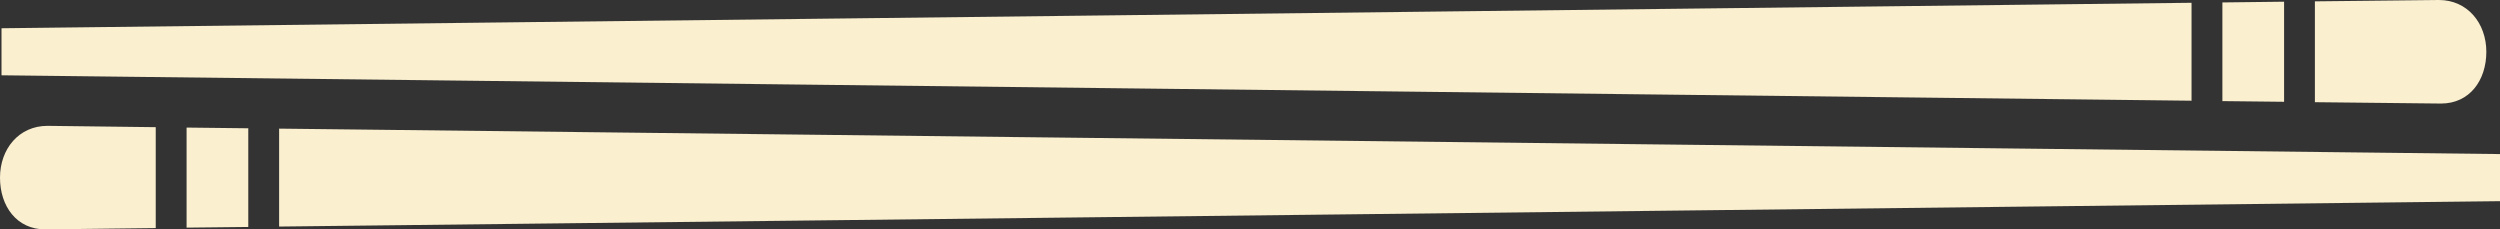 <svg version="1.1" id="图层_1" x="0px" y="0px" width="81.049px" height="7.437px" viewBox="0 0 81.049 7.437" enable-background="new 0 0 81.049 7.437" xml:space="preserve" xmlns="http://www.w3.org/2000/svg" xmlns:xlink="http://www.w3.org/1999/xlink" xmlns:xml="http://www.w3.org/XML/1998/namespace">
  <rect x="0" y="0" width="81.049" height="7.437" fill="#333333" stroke="none"/>
  <path fill="#FAEFCF" d="M74.049,3.3l-2-0.022V0.079l2-0.024V3.3z M80.606,1.679C80.606,0.752,79.994,0,79.068,0l-4.02,0.044v3.269
	l4.091,0.044C80.064,3.356,80.606,2.605,80.606,1.679z M71.049,0.09l-71,0.826v1.525l71,0.824V0.09z M6.049,7.38l2-0.022V4.159
	l-2-0.023V7.38z M0,5.759c0,0.927,0.541,1.678,1.467,1.678l3.582-0.043V4.123L1.538,4.08C0.611,4.08,0,4.831,0,5.759z M9.049,4.17
	v3.175l72-0.823V4.995L9.049,4.17z" class="color c1"/>
</svg>